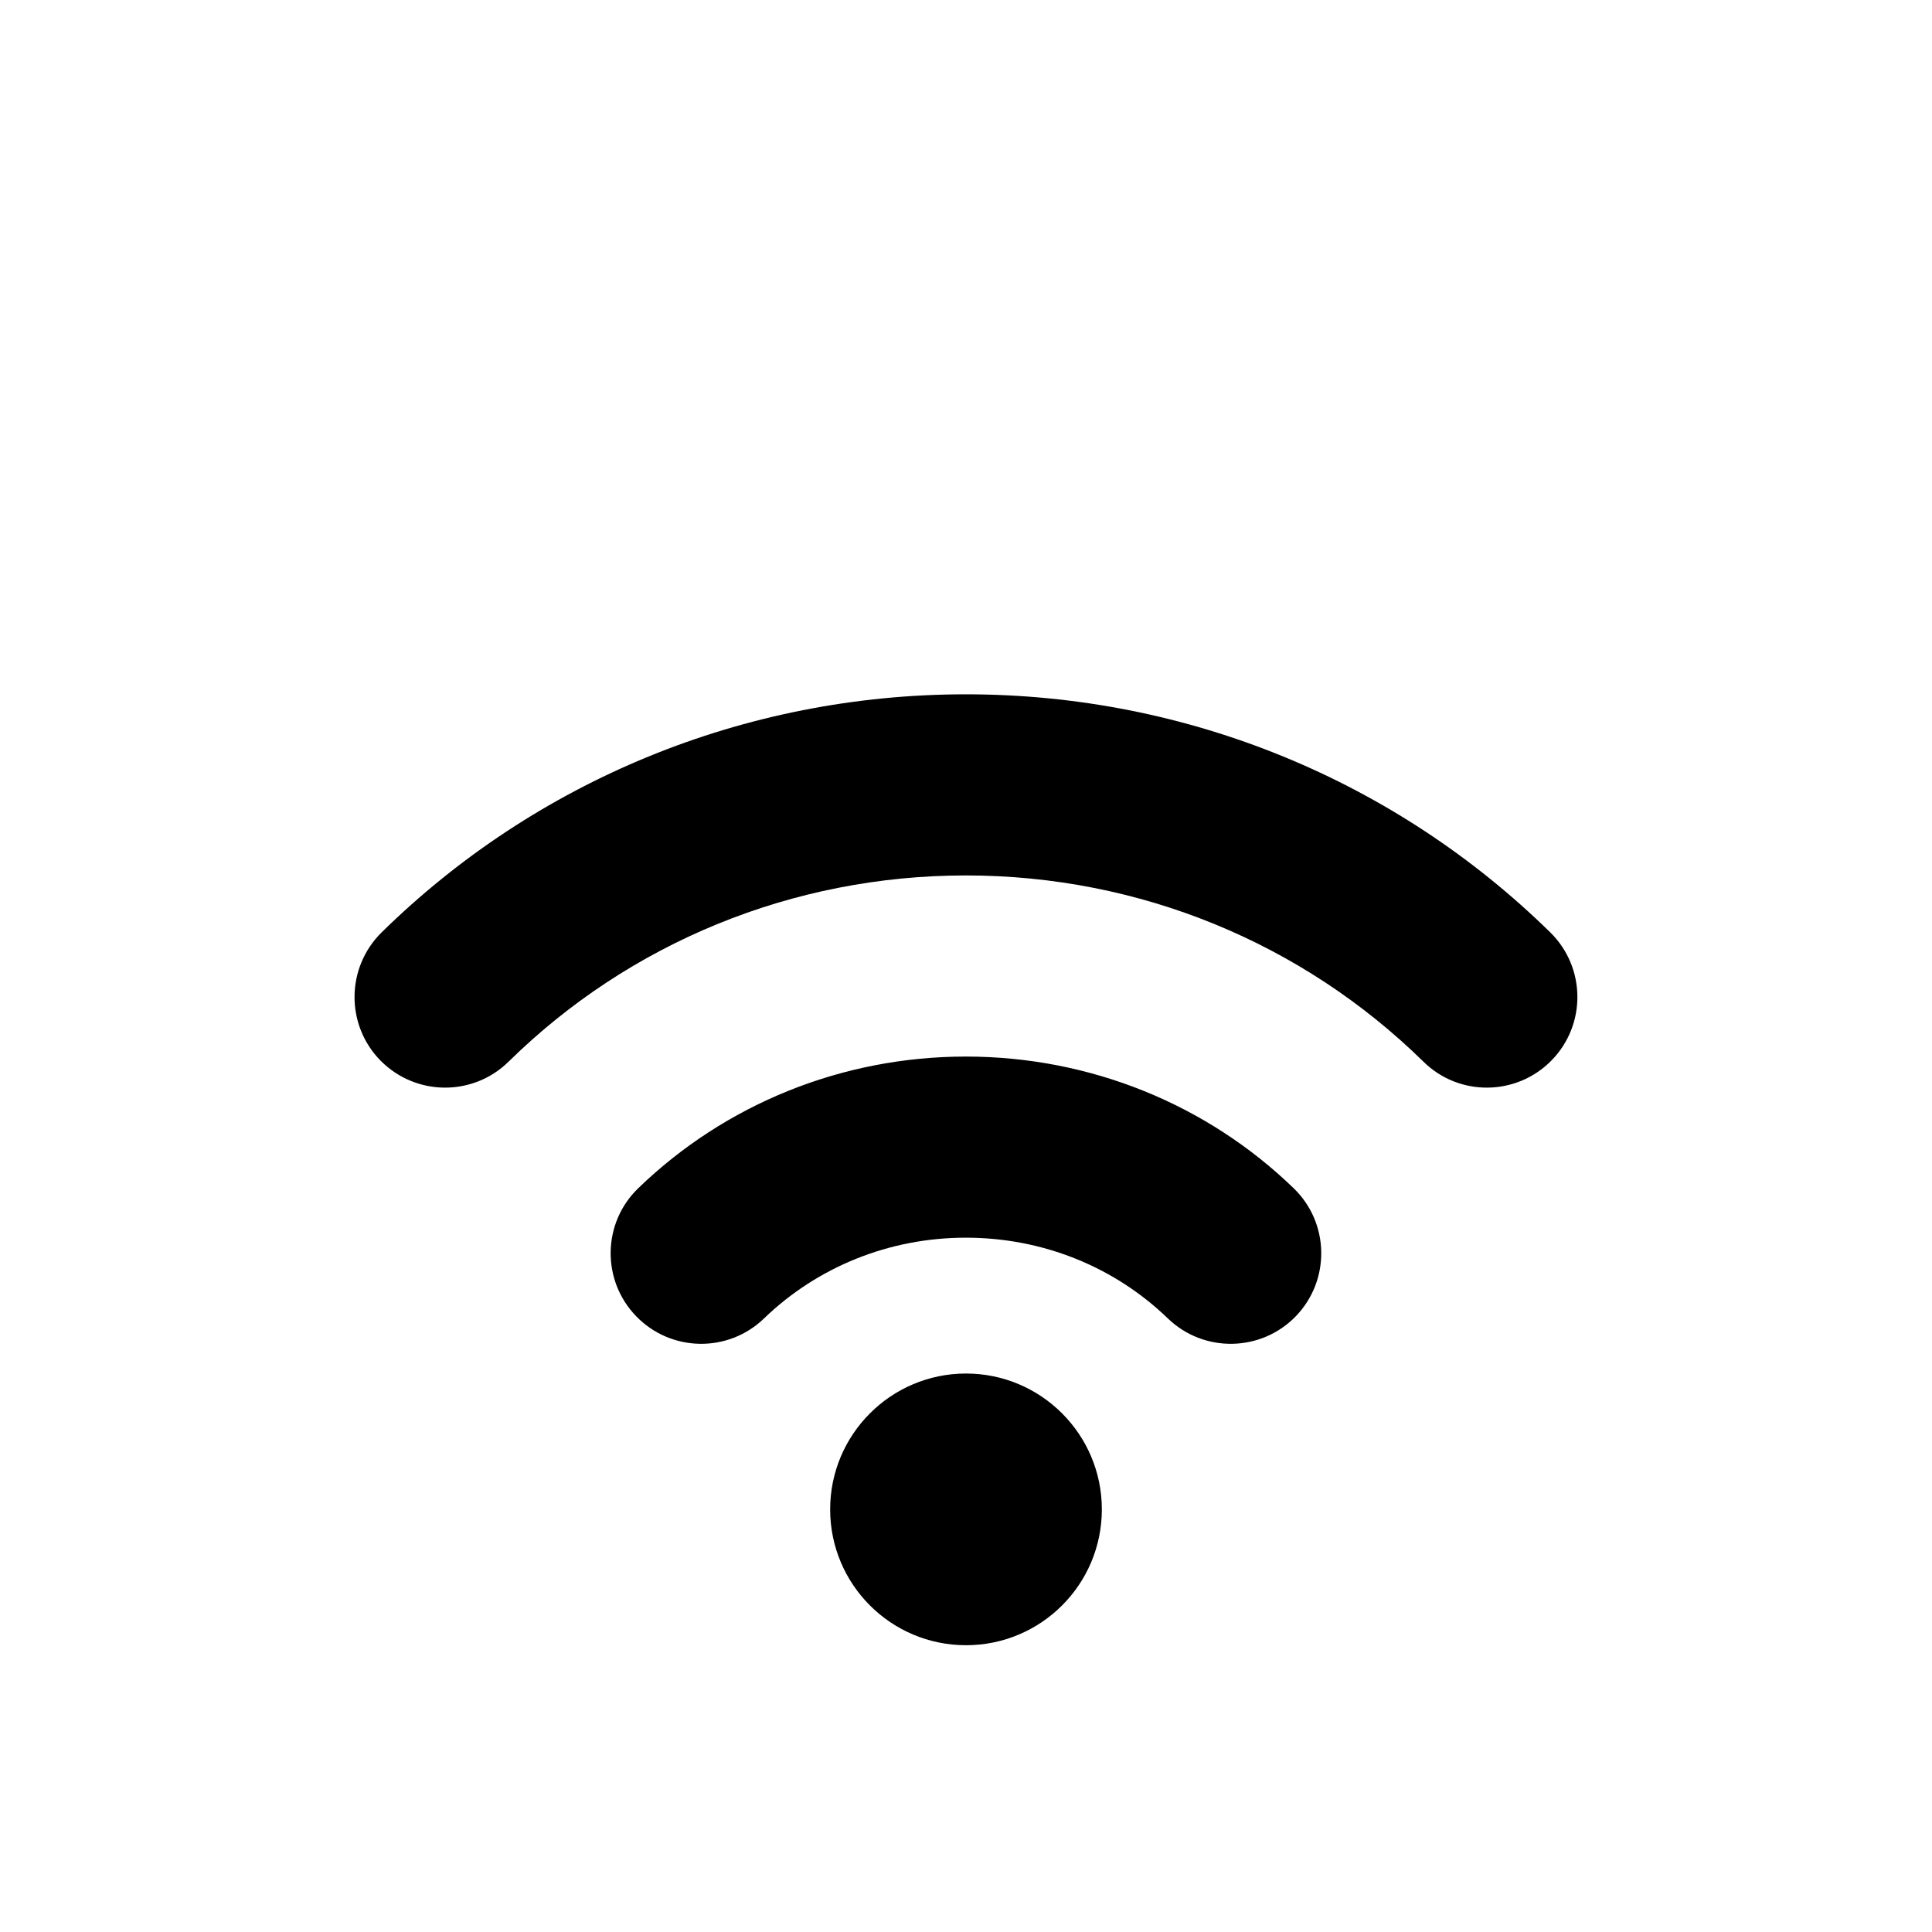 <svg xmlns="http://www.w3.org/2000/svg" width="16" height="16" viewBox="0 0 16 16">
  <g fill="none" fill-rule="evenodd">
    <polygon points="0 16 15.999 16 15.999 0 0 0"/>
    <path fill="#000" d="M8,11.375 C8.621,11.375 9.125,11.879 9.125,12.5 C9.125,13.122 8.621,13.625 8,13.625 C7.379,13.625 6.875,13.122 6.875,12.5 C6.875,11.879 7.379,11.375 8,11.375 Z M7.999,8.75 C9.028,8.75 9.996,9.146 10.713,9.84 C11.011,10.127 11.019,10.602 10.732,10.9 C10.444,11.198 9.969,11.206 9.671,10.918 C9.231,10.493 8.637,10.25 7.999,10.25 C7.362,10.25 6.769,10.493 6.328,10.918 C6.031,11.206 5.556,11.198 5.268,10.9 C4.98,10.602 4.988,10.127 5.286,9.84 C6.004,9.146 6.971,8.75 7.999,8.75 Z M7.999,5.75 C9.837,5.75 11.561,6.468 12.839,7.722 C13.134,8.012 13.139,8.487 12.848,8.783 C12.558,9.078 12.083,9.083 11.788,8.792 C10.788,7.811 9.44,7.25 7.999,7.25 C6.559,7.25 5.21,7.811 4.212,8.792 C3.916,9.083 3.442,9.078 3.151,8.783 C2.861,8.488 2.865,8.013 3.16,7.722 C4.437,6.468 6.162,5.75 7.999,5.75 Z"/>
  </g>
</svg>
